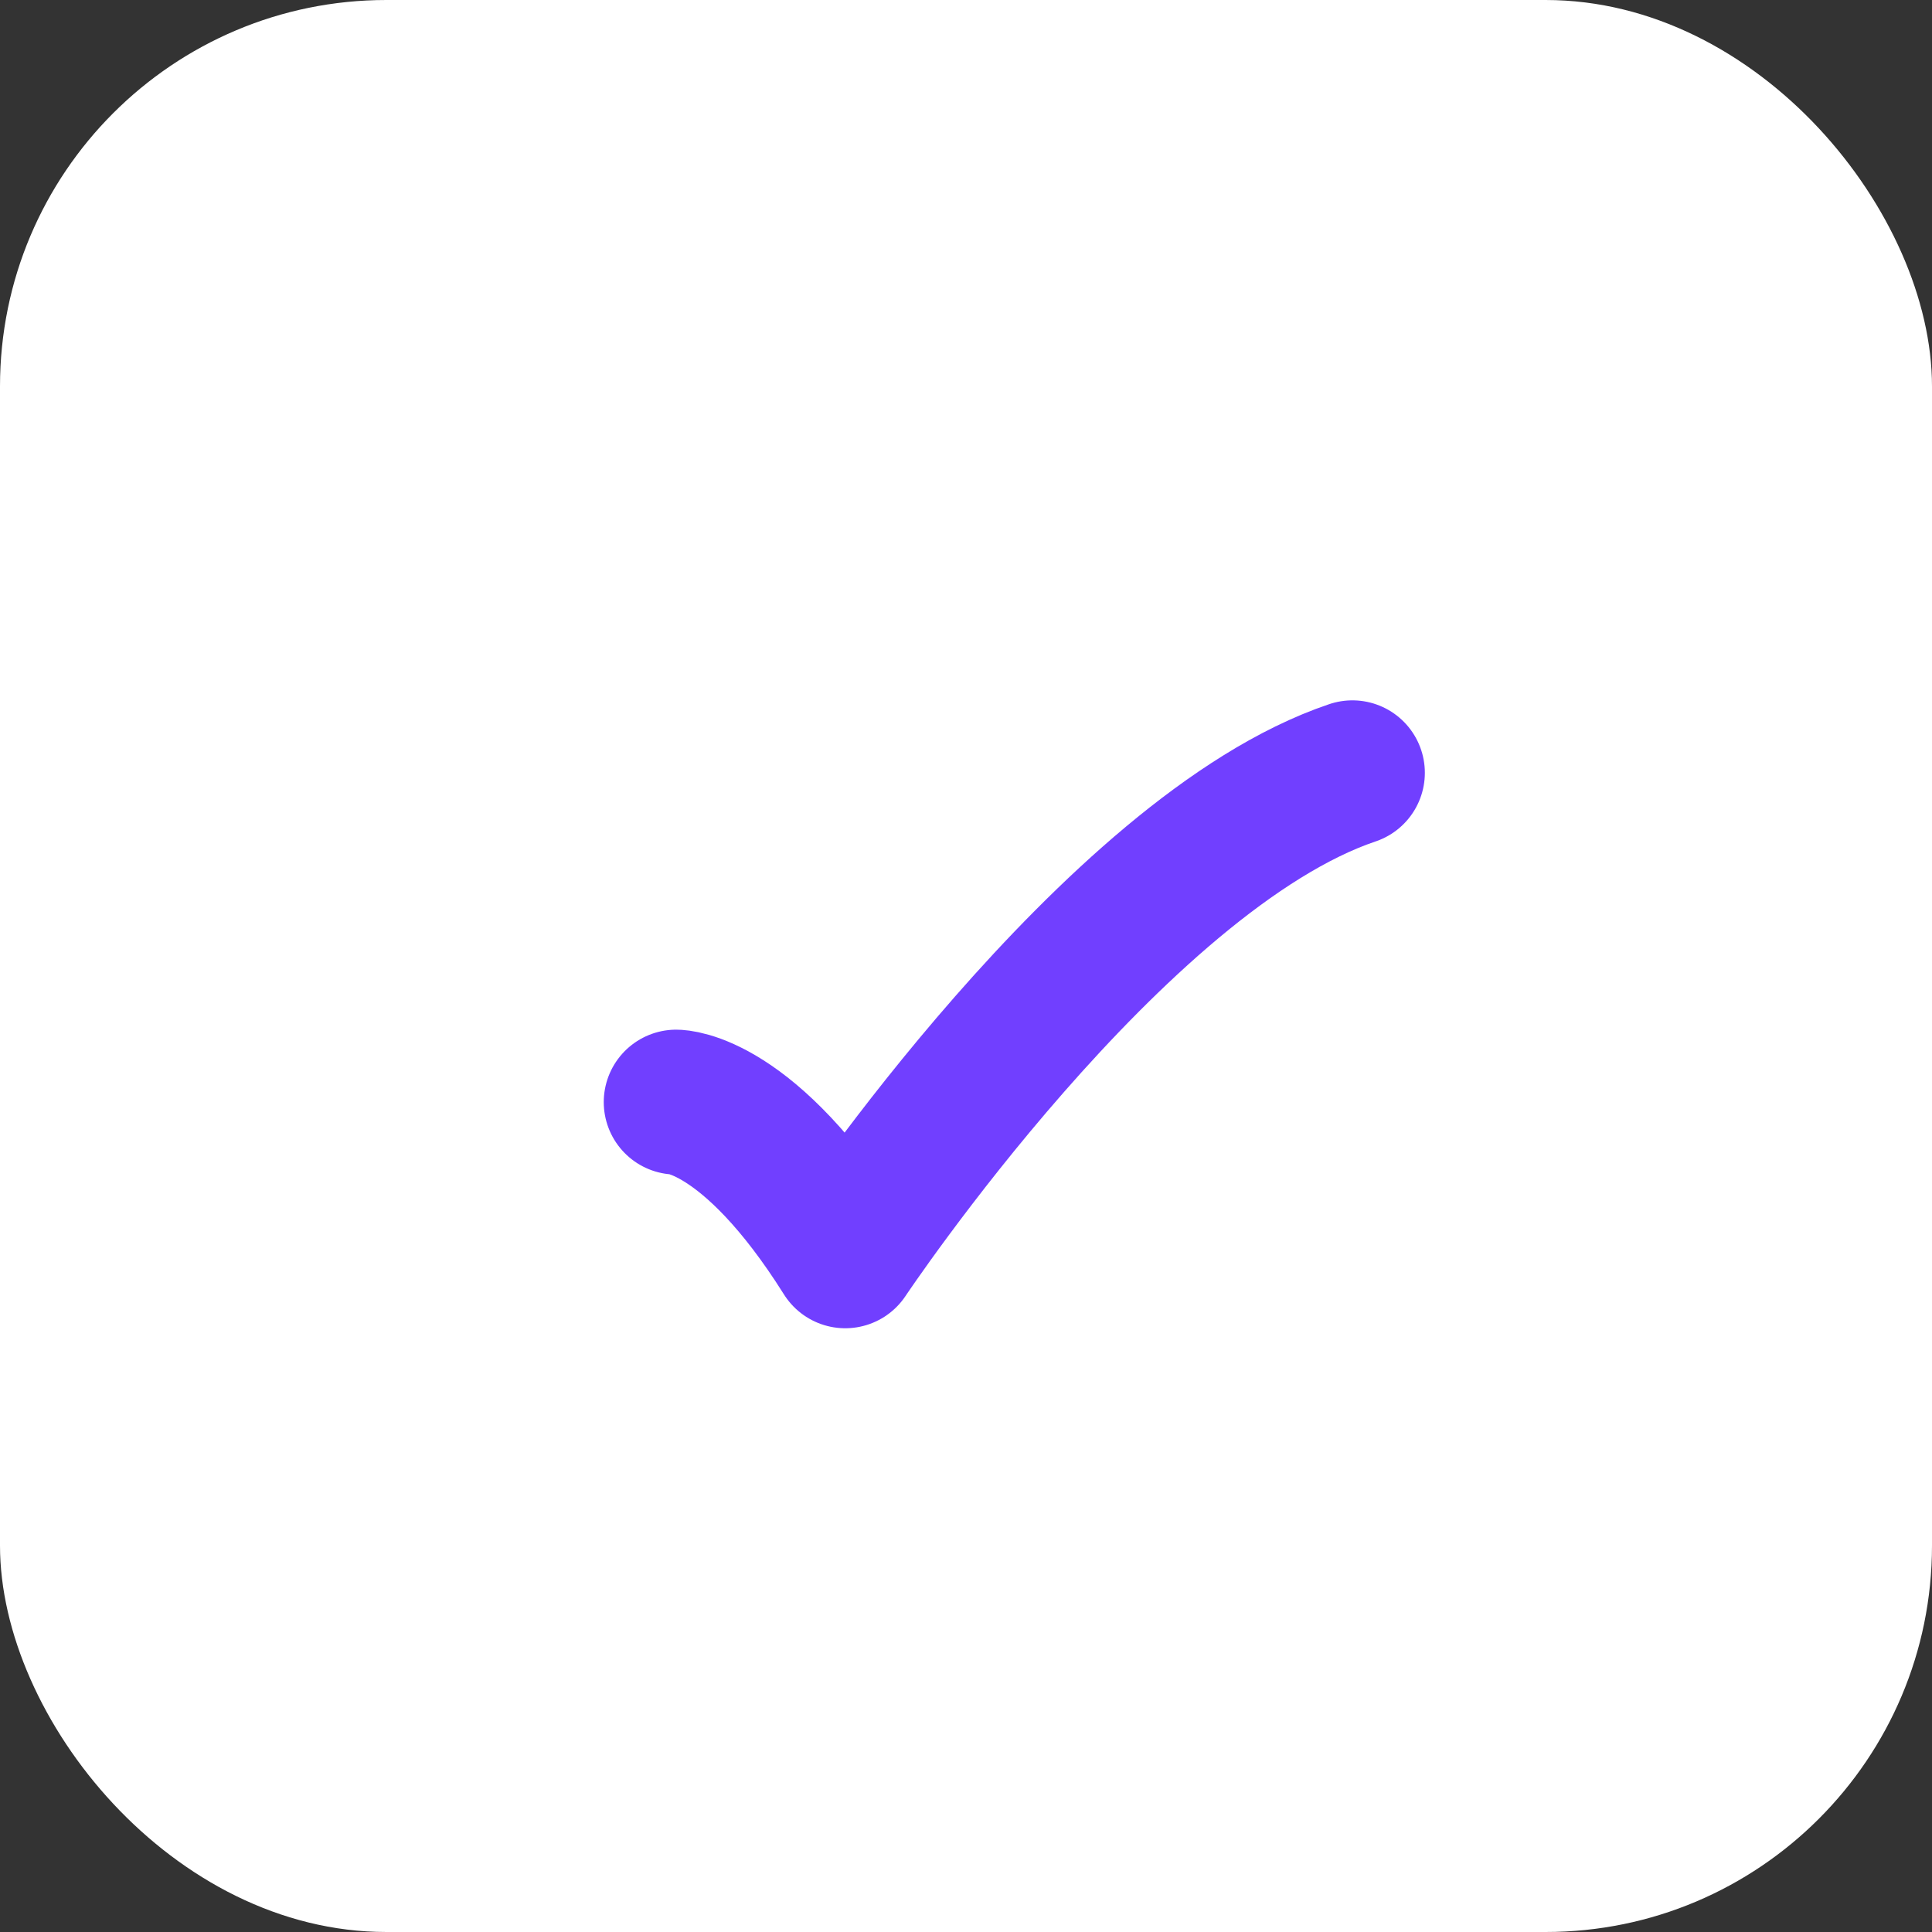 <svg width="20" height="20" viewBox="0 0 20 20" fill="none" xmlns="http://www.w3.org/2000/svg">
<rect x="0" y="0" width="20" height="20" fill="#333333" stroke="none"/>
<rect width="20" height="20" rx="4" fill="white"/>
<path d="M7 11.409C7 11.409 7.75 11.409 8.75 13C8.75 13 11.529 8.833 14 8" stroke="#713FFF" stroke-width="1.5" stroke-linecap="round" stroke-linejoin="round"/>
</svg>
